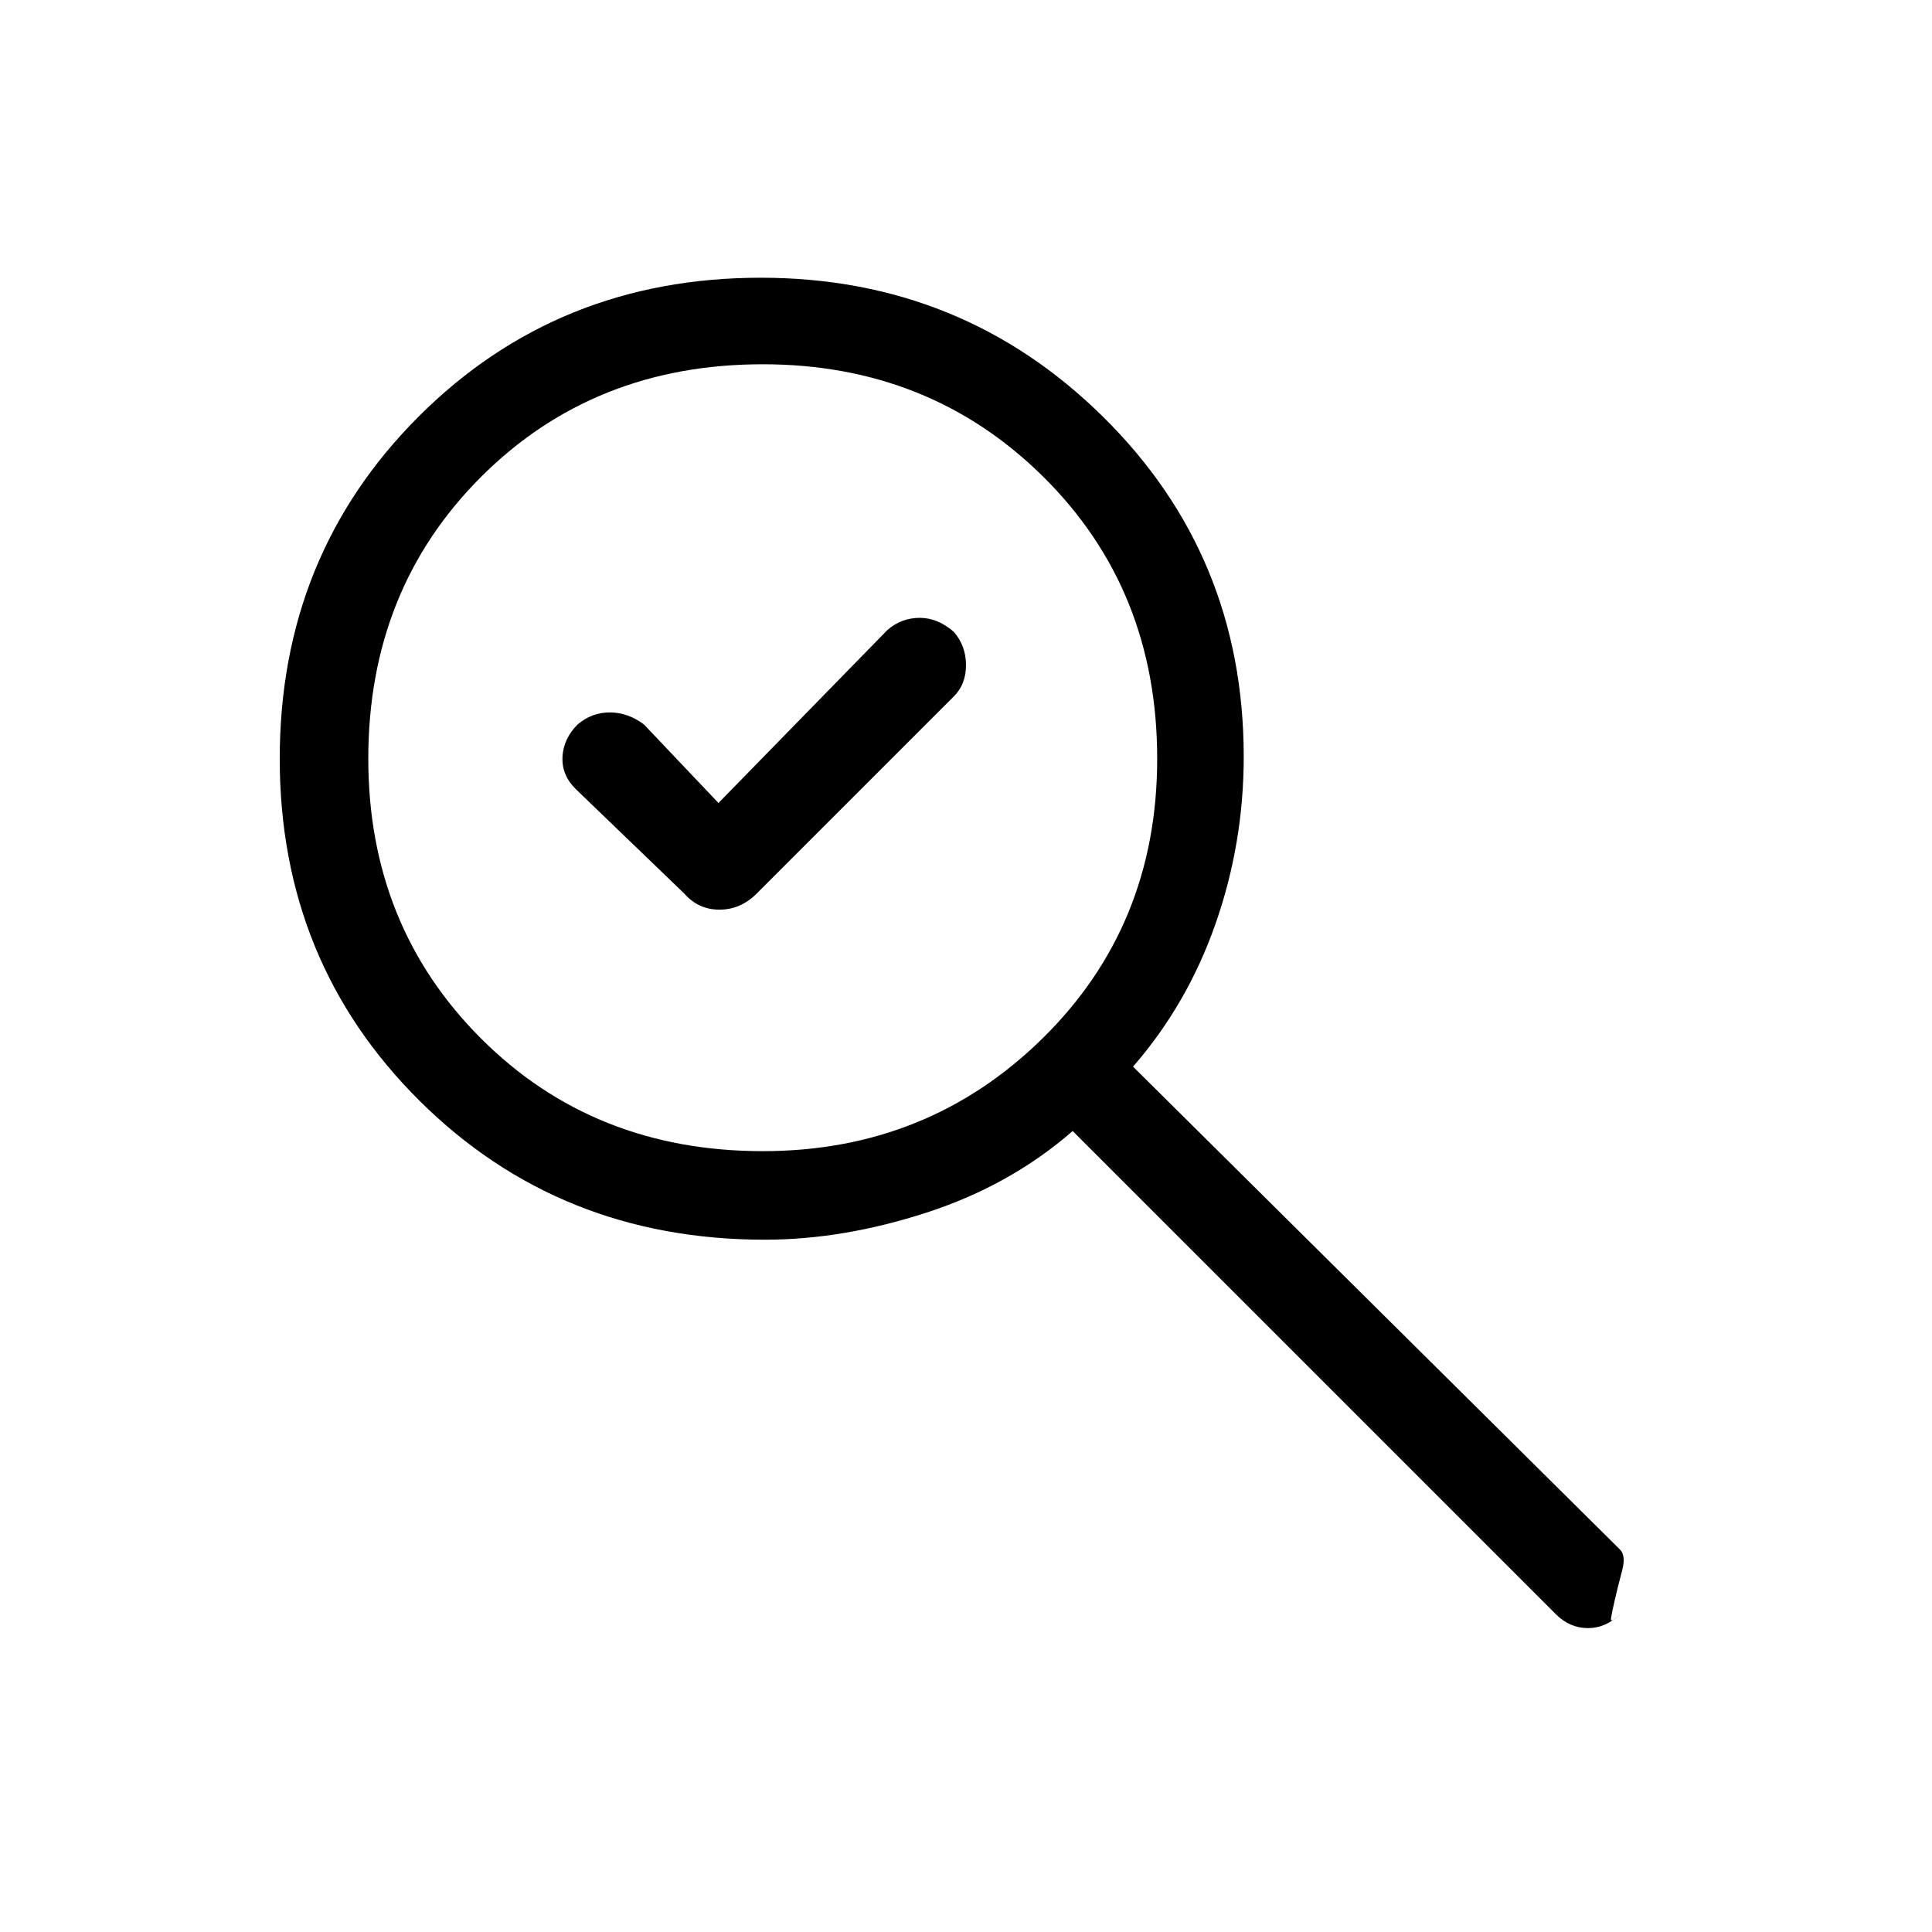<svg xmlns="http://www.w3.org/2000/svg" height="48" width="48"><path d="m17.85 19.95 4.2-4.3q.35-.3.8-.3.45 0 .85.35.3.35.3.825t-.3.775l-4.9 4.9q-.4.4-.925.4T17 22.2l-2.7-2.6q-.35-.35-.325-.8.025-.45.375-.8.35-.3.8-.3.45 0 .85.3Zm22.4 20.15q-.35.35-.8.35-.45 0-.8-.35l-12-12q-1.55 1.35-3.625 2.025Q20.95 30.8 19 30.8q-5.1 0-8.575-3.45-3.475-3.45-3.475-8.5t3.45-8.5q3.45-3.45 8.5-3.45 5 0 8.5 3.45t3.5 8.45q0 2.15-.7 4.15-.7 2-2.05 3.55l12.1 12q.15.15.05.525-.1.375-.175.7-.075.325-.1.475-.025.15.225-.1Zm-21.3-11.5q4.1 0 6.95-2.8 2.85-2.8 2.85-6.95 0-4.2-2.825-7t-6.975-2.8q-4.2 0-7 2.8t-2.8 7q0 4.15 2.8 6.95t7 2.8Z"/></svg>